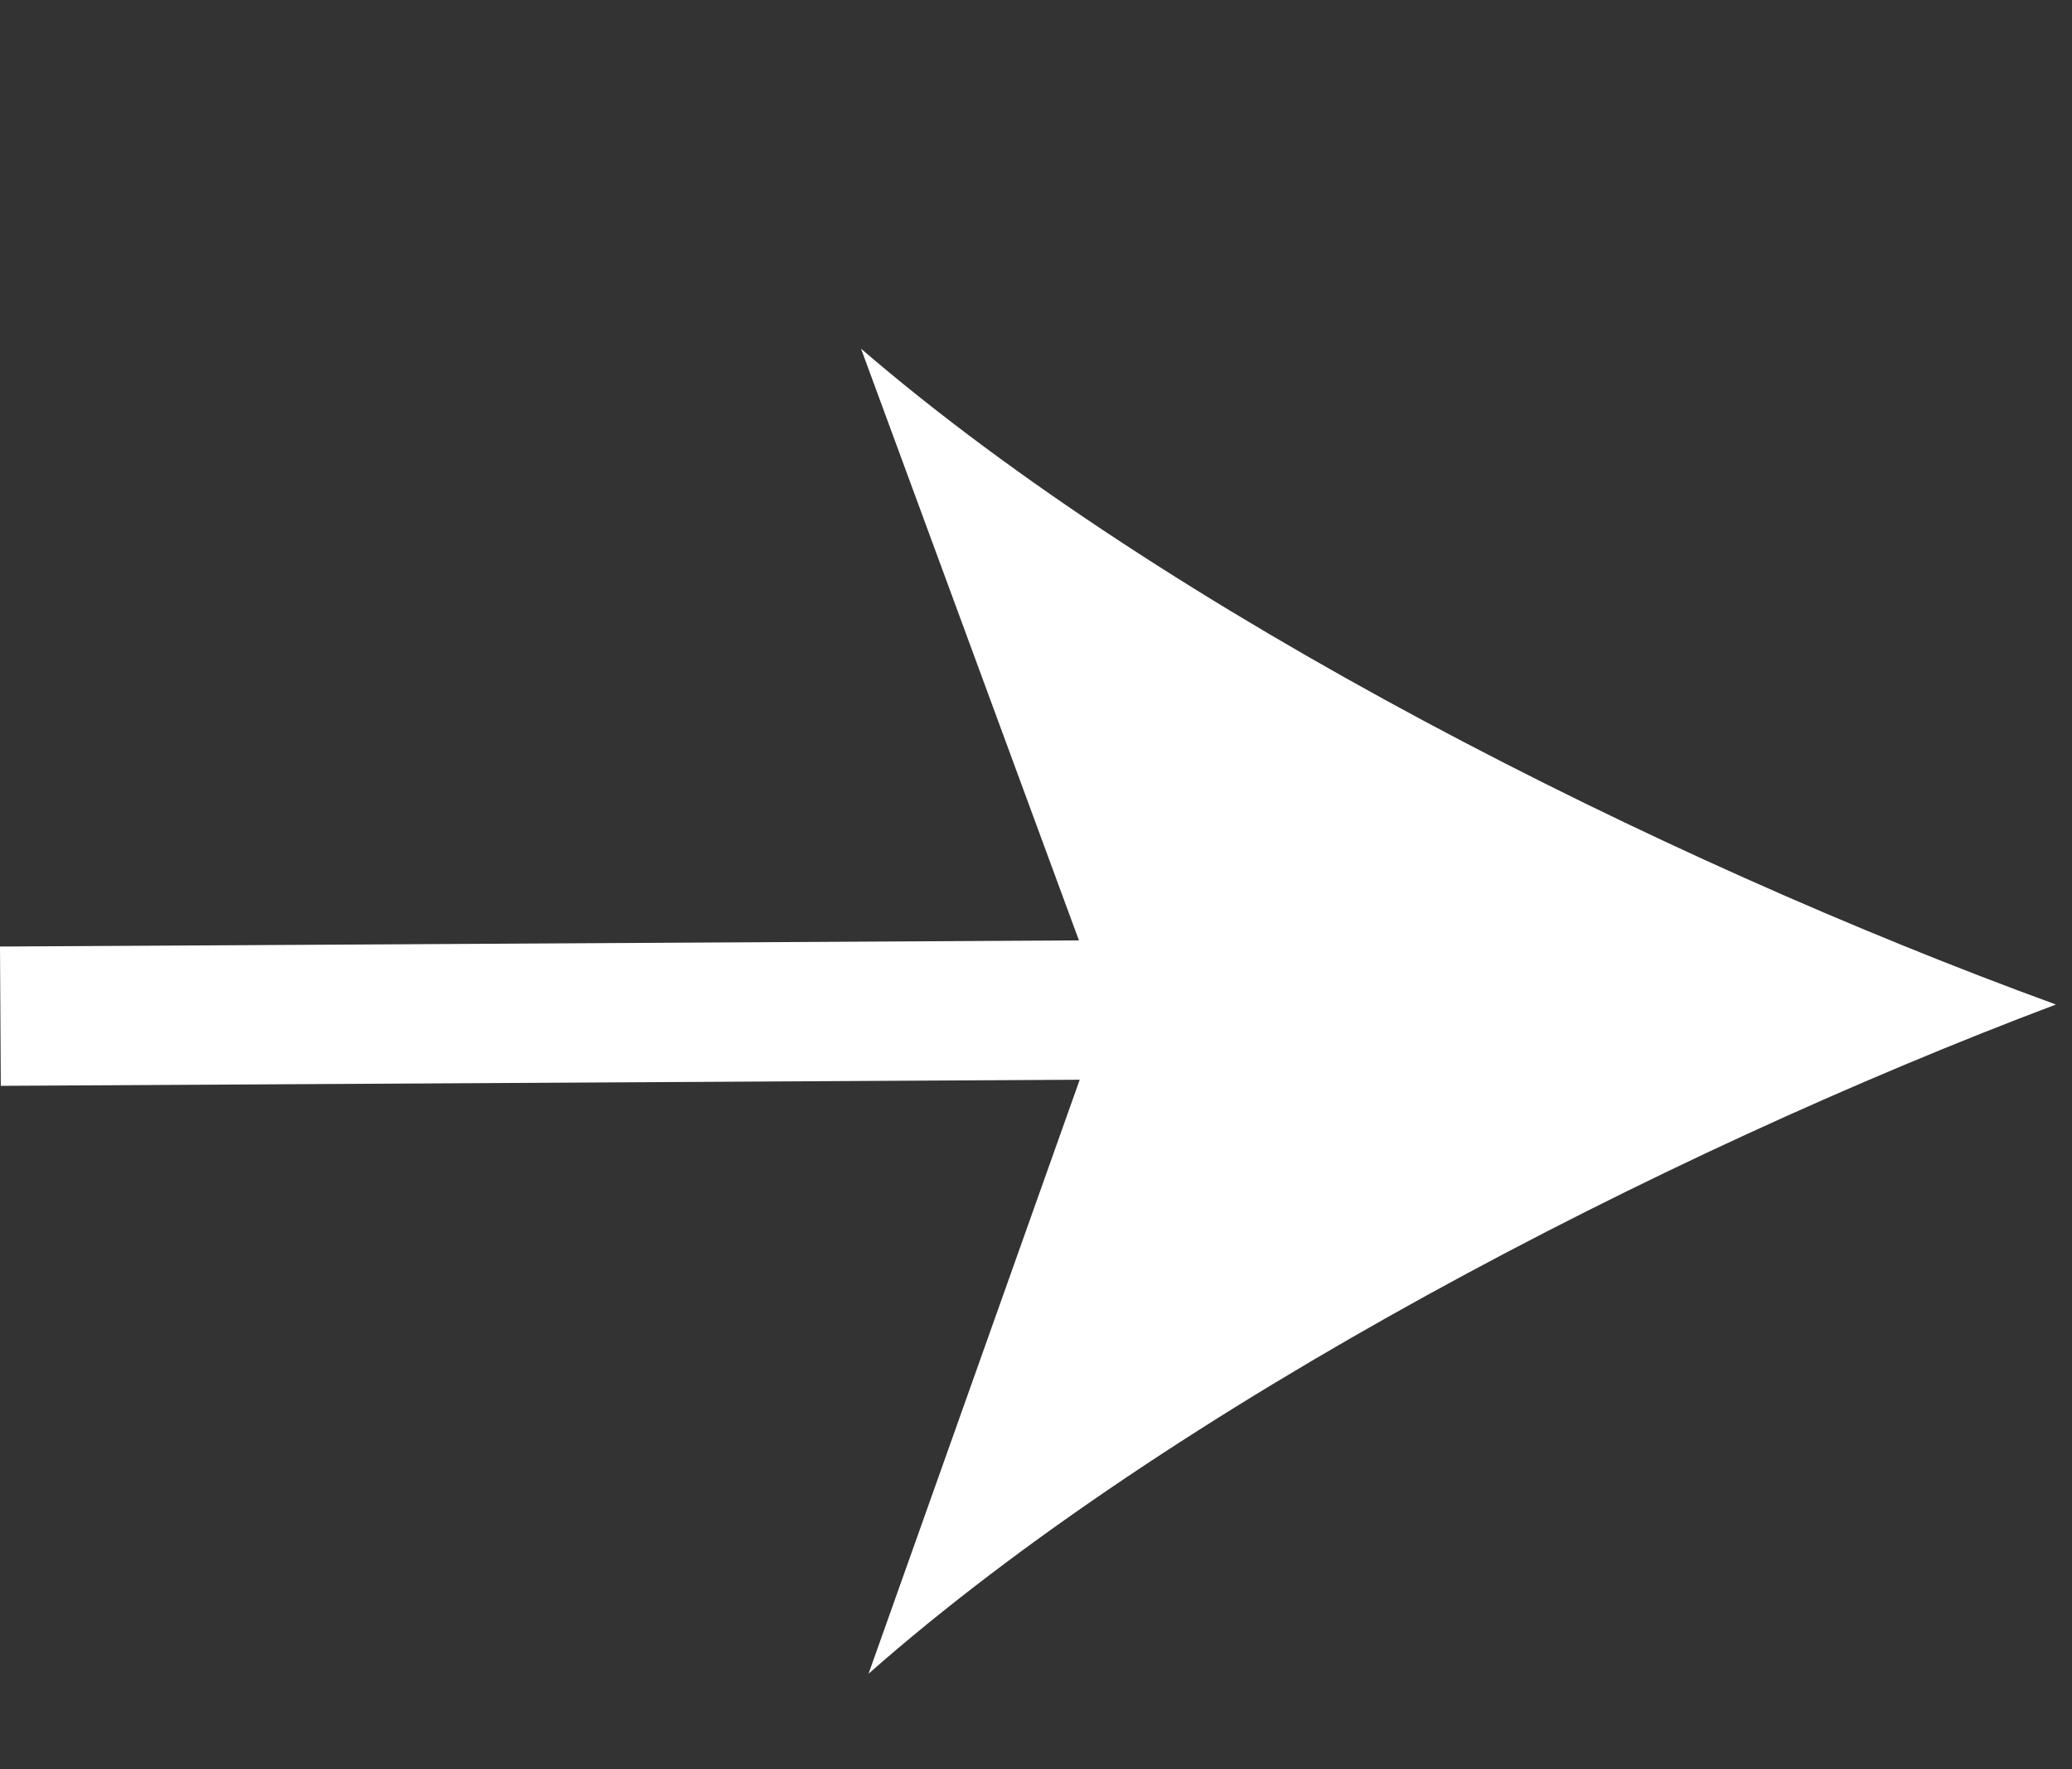 <svg width="96" height="82" viewBox="0 0 96 82" fill="none" xmlns="http://www.w3.org/2000/svg">
<rect x="0" y="0" width="96" height="82" fill="#333333" stroke="none"/>
<path d="M56.269 43.546L0 43.867L0.037 50.323L56.306 50.003L56.269 43.546Z" fill="white"/>
<path d="M95.256 46.554C76.881 39.854 54.065 28.375 39.893 16.159L51.175 46.804L40.242 77.568C54.274 65.192 76.959 53.455 95.256 46.554Z" fill="white"/>
</svg>
